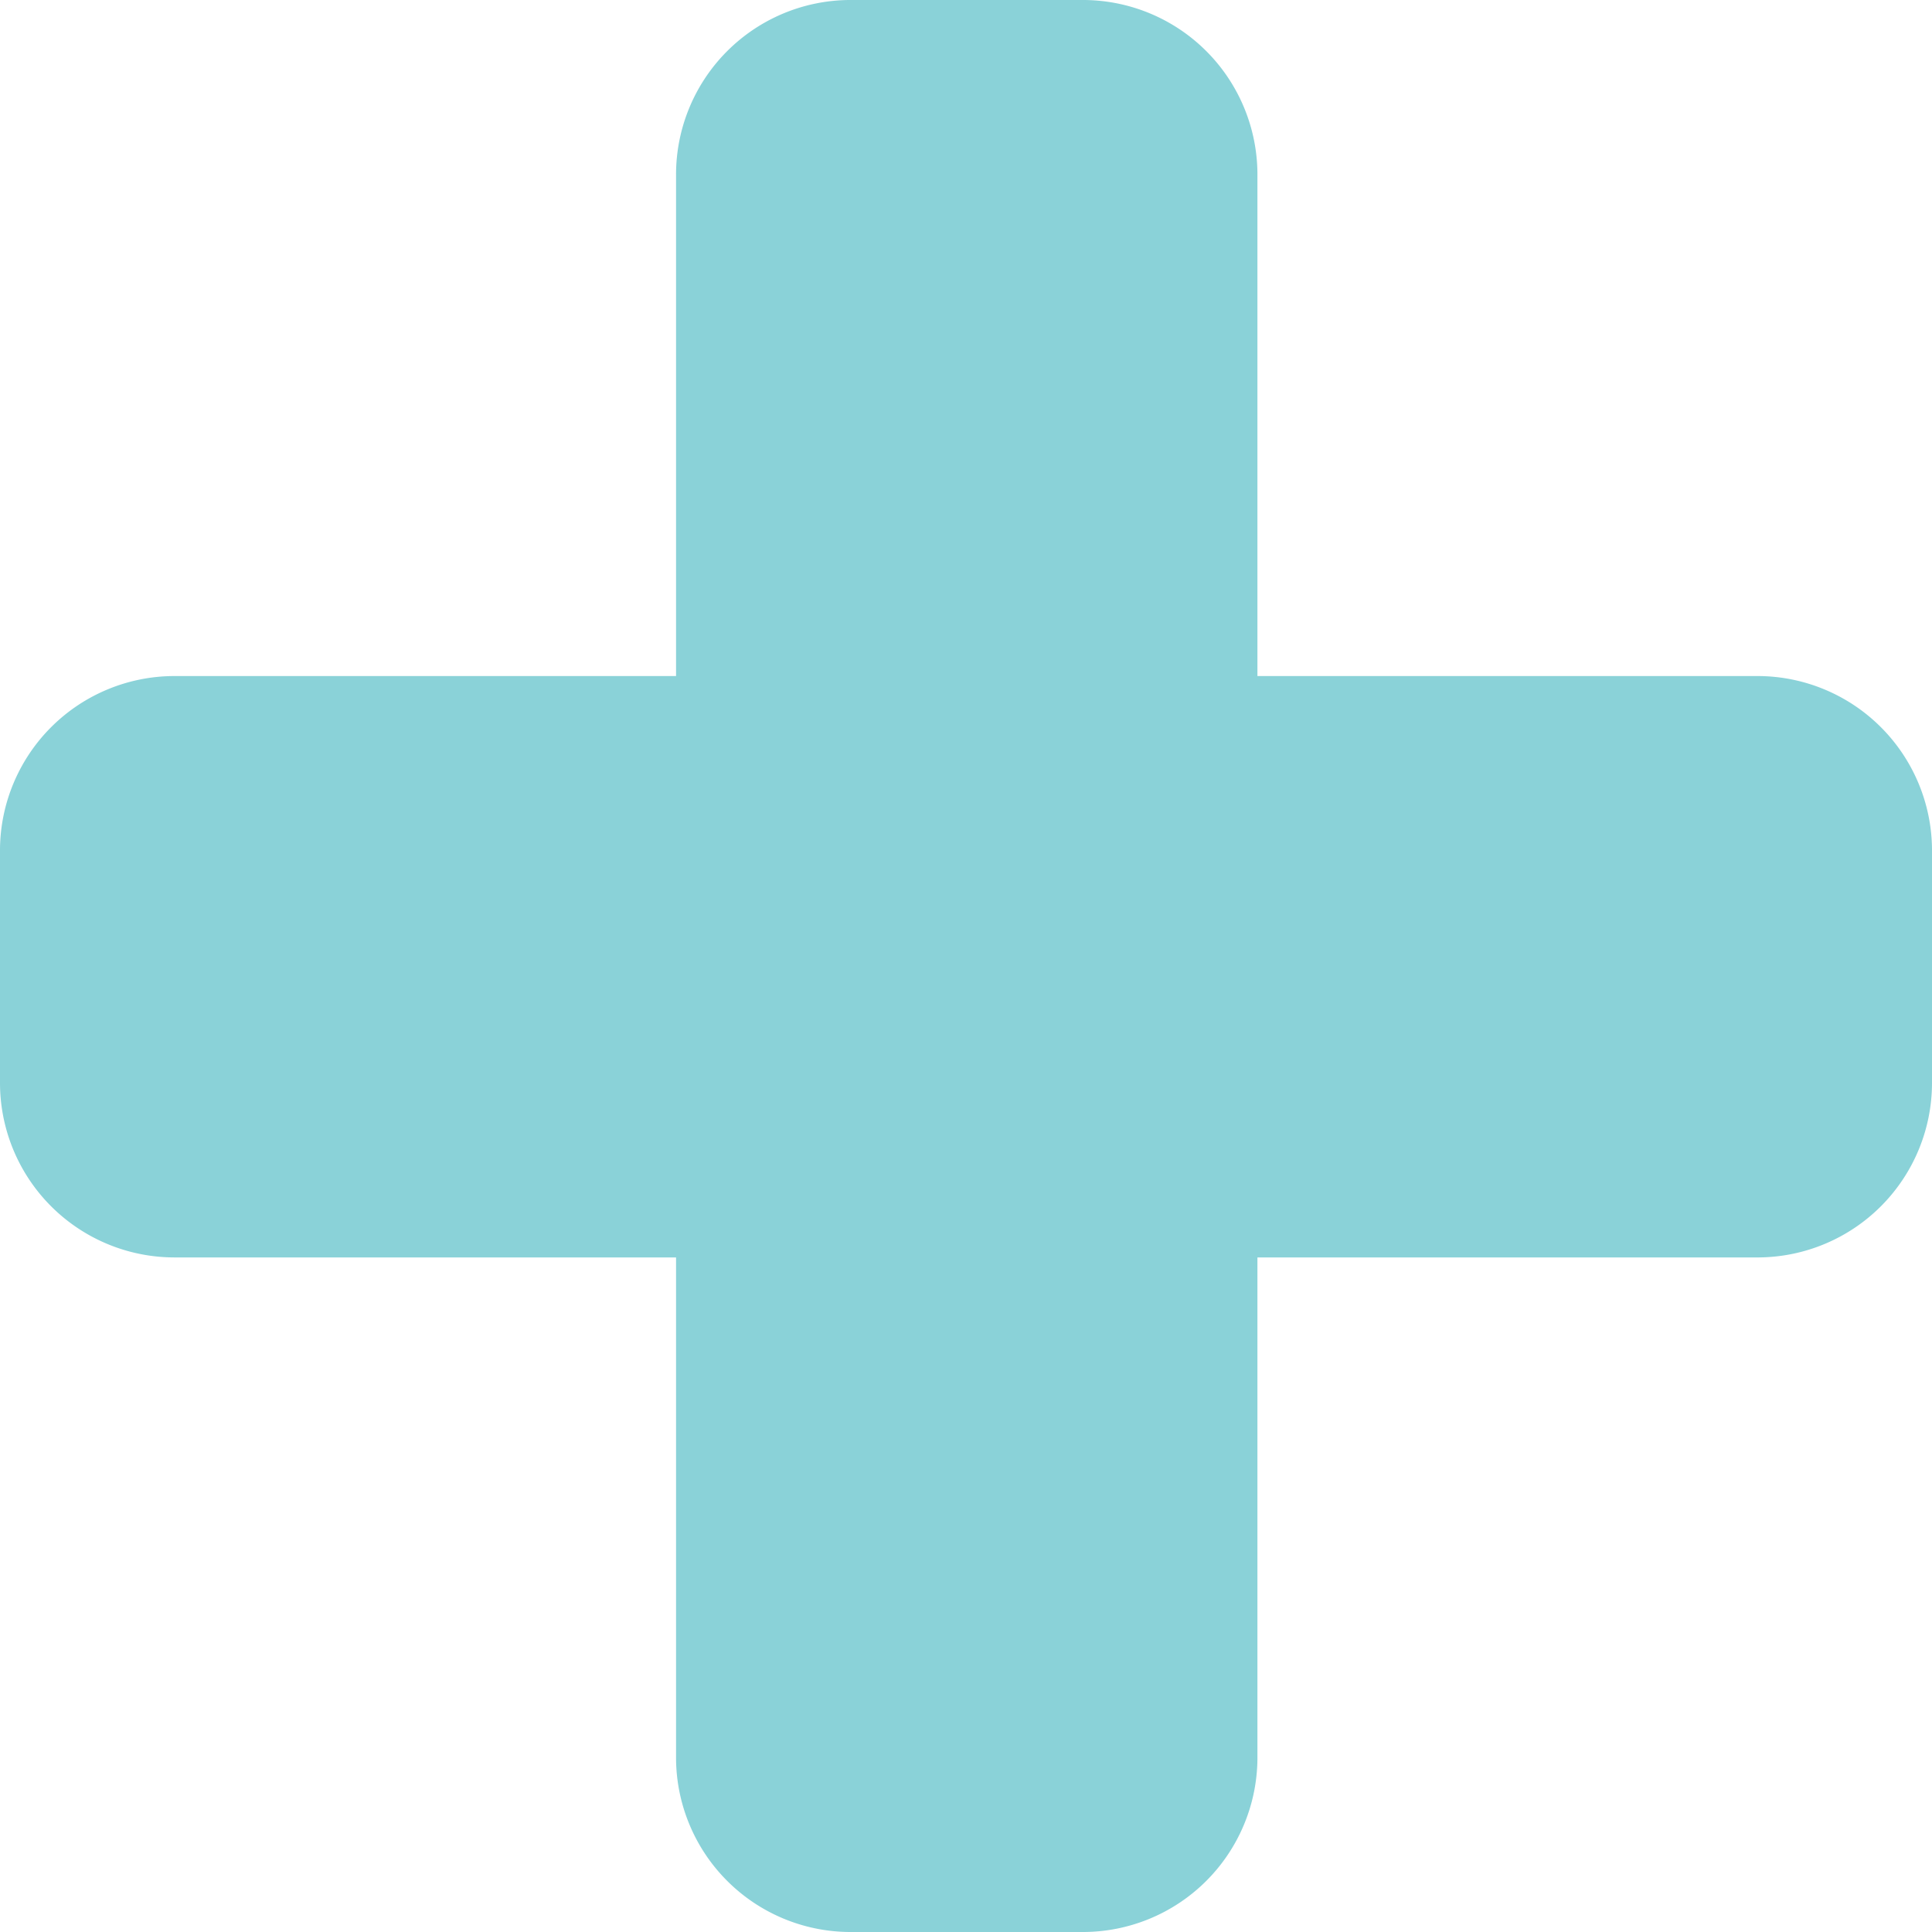 <svg id="Layer_1" data-name="Layer 1" xmlns="http://www.w3.org/2000/svg" viewBox="0 0 13.06 13.06"><defs><style>.cls-1{fill:#8ad2d8;}</style></defs><path class="cls-1" d="M11.89,4.57H8.5V1.18A1.18,1.18,0,0,0,7.32,0H5.74A1.18,1.18,0,0,0,4.57,1.18V4.57H1.18A1.18,1.18,0,0,0,0,5.74V7.32A1.18,1.18,0,0,0,1.18,8.5H4.57v3.39a1.18,1.18,0,0,0,1.17,1.17H7.32A1.18,1.18,0,0,0,8.5,11.89V8.5h3.39a1.18,1.18,0,0,0,1.17-1.18V5.74A1.18,1.18,0,0,0,11.89,4.57Z"/></svg>